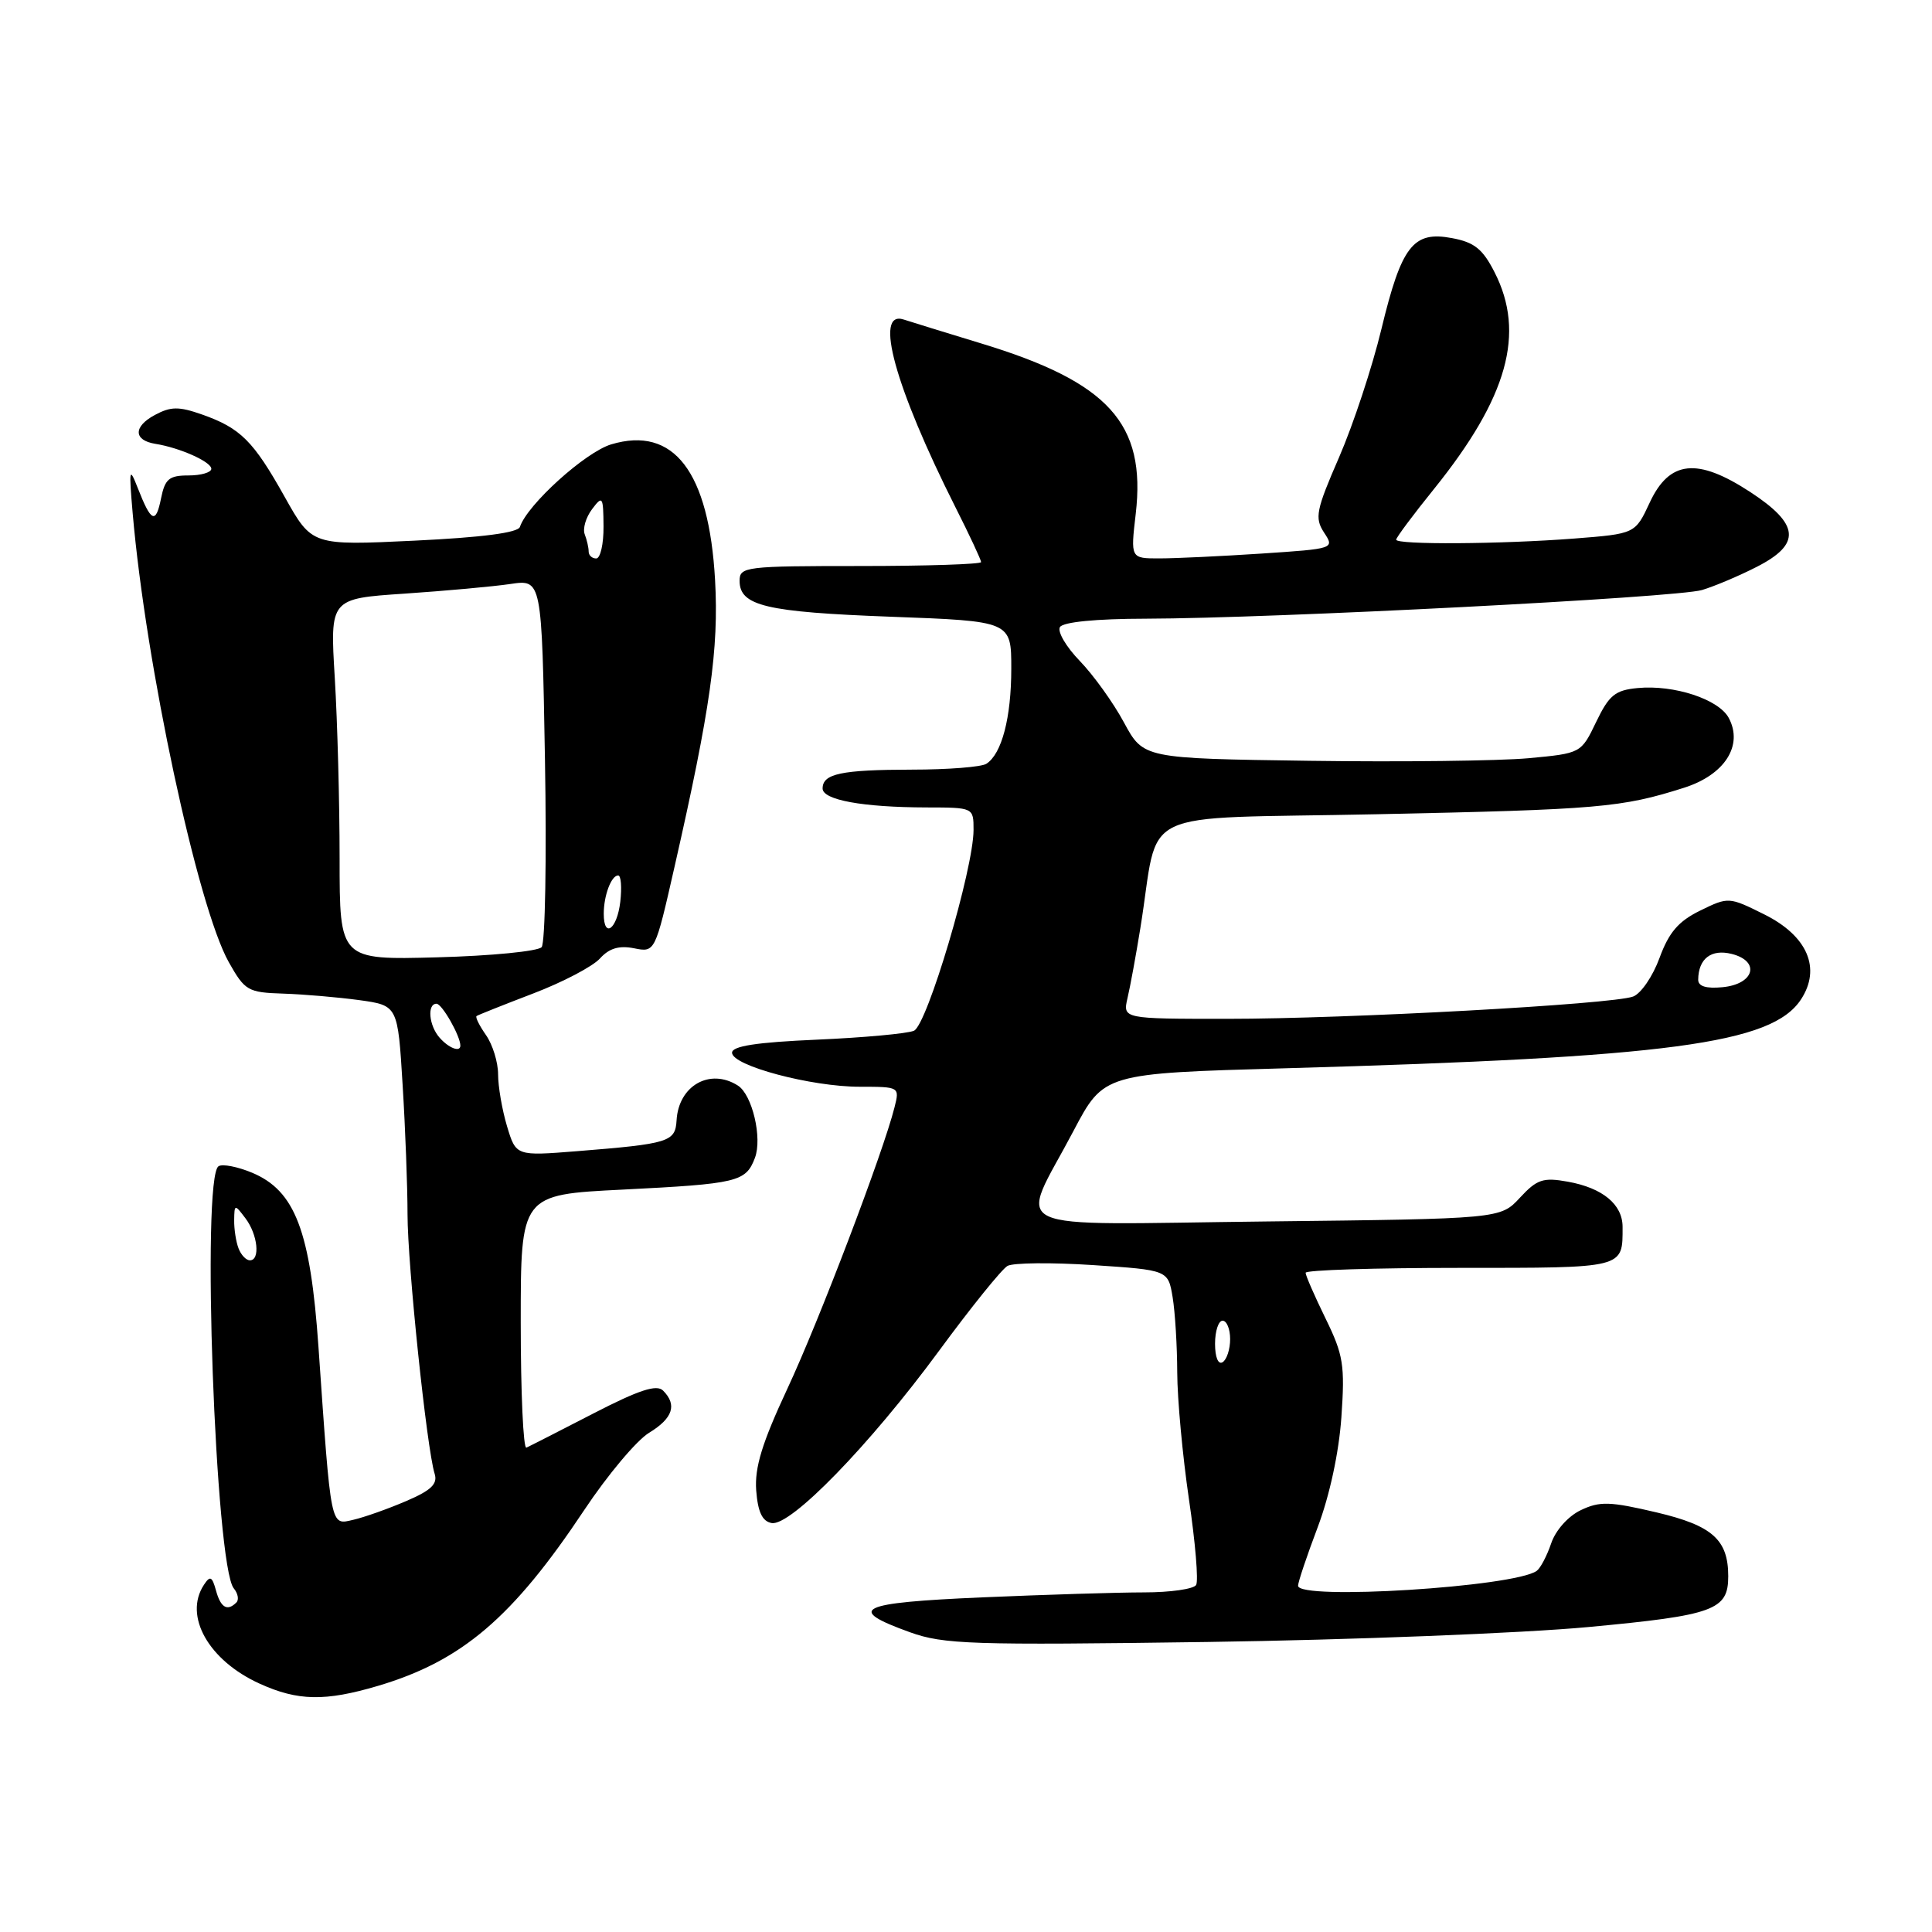 <?xml version="1.0" encoding="UTF-8" standalone="no"?>
<!DOCTYPE svg PUBLIC "-//W3C//DTD SVG 1.1//EN" "http://www.w3.org/Graphics/SVG/1.1/DTD/svg11.dtd" >
<svg xmlns="http://www.w3.org/2000/svg" xmlns:xlink="http://www.w3.org/1999/xlink" version="1.1" viewBox="0 0 256 256">
 <g >
 <path fill="currentColor"
d=" M 50.07 223.39 C 61.20 220.09 67.93 214.35 77.42 200.08 C 80.50 195.45 84.36 190.85 86.01 189.85 C 89.16 187.93 89.75 186.15 87.86 184.26 C 87.01 183.41 84.68 184.17 78.61 187.30 C 74.15 189.60 70.16 191.64 69.75 191.82 C 69.34 192.01 69.00 184.55 69.00 175.24 C 69.00 158.30 69.00 158.30 82.48 157.63 C 97.77 156.86 98.82 156.61 100.03 153.43 C 101.03 150.79 99.68 145.05 97.77 143.84 C 94.07 141.49 89.91 143.85 89.65 148.45 C 89.48 151.31 88.67 151.56 76.43 152.54 C 68.37 153.18 68.37 153.18 67.18 149.22 C 66.53 147.05 66.00 143.96 66.00 142.36 C 66.00 140.76 65.28 138.42 64.40 137.16 C 63.52 135.90 62.95 134.76 63.15 134.63 C 63.34 134.49 66.71 133.15 70.63 131.65 C 74.56 130.15 78.55 128.06 79.50 127.00 C 80.72 125.65 82.03 125.26 84.01 125.65 C 86.80 126.21 86.80 126.21 89.38 114.85 C 94.13 93.95 95.26 85.97 94.75 76.85 C 93.94 62.49 89.28 56.40 80.99 58.88 C 77.56 59.91 69.88 66.85 68.89 69.82 C 68.63 70.59 63.90 71.21 54.92 71.64 C 41.34 72.29 41.34 72.29 37.74 65.87 C 33.58 58.43 31.88 56.73 26.79 54.93 C 23.69 53.84 22.64 53.85 20.51 54.99 C 17.65 56.53 17.68 58.34 20.58 58.81 C 23.81 59.32 28.00 61.19 28.00 62.12 C 28.00 62.60 26.64 63.00 24.97 63.00 C 22.41 63.00 21.86 63.46 21.34 66.03 C 20.65 69.48 20.03 69.21 18.26 64.68 C 17.13 61.79 17.07 62.10 17.58 68.00 C 19.32 88.12 26.18 120.14 30.32 127.50 C 32.45 131.28 32.85 131.51 37.54 131.66 C 40.27 131.75 44.80 132.14 47.60 132.52 C 52.71 133.23 52.71 133.23 53.35 143.77 C 53.71 149.57 54.00 157.28 54.00 160.91 C 54.00 167.56 56.55 191.97 57.59 195.27 C 58.02 196.63 57.14 197.48 53.82 198.90 C 51.45 199.92 48.29 201.04 46.82 201.38 C 43.75 202.09 43.89 202.78 42.20 178.50 C 41.13 163.09 39.11 157.78 33.40 155.39 C 31.48 154.59 29.48 154.20 28.96 154.53 C 26.66 155.94 28.53 207.52 30.98 210.47 C 31.53 211.14 31.69 211.98 31.32 212.34 C 30.12 213.54 29.24 213.03 28.62 210.75 C 28.10 208.87 27.84 208.75 27.02 210.00 C 24.31 214.12 27.64 220.03 34.42 223.10 C 39.46 225.39 43.08 225.46 50.07 223.39 Z  M 210.48 215.59 C 227.15 214.03 229.00 213.35 229.00 208.86 C 229.00 204.02 226.90 202.15 219.54 200.41 C 213.30 198.94 211.98 198.90 209.45 200.11 C 207.78 200.91 206.12 202.78 205.54 204.50 C 204.98 206.15 204.12 207.79 203.62 208.15 C 200.62 210.29 172.00 212.07 172.00 210.12 C 172.00 209.63 173.17 206.15 174.60 202.37 C 176.18 198.18 177.41 192.49 177.74 187.80 C 178.22 180.88 178.01 179.54 175.64 174.70 C 174.19 171.73 173.00 169.01 173.00 168.65 C 173.00 168.29 182.18 168.00 193.39 168.00 C 215.41 168.00 215.00 168.10 215.00 162.57 C 215.00 159.59 212.36 157.41 207.75 156.58 C 204.47 155.99 203.66 156.26 201.40 158.70 C 198.81 161.50 198.81 161.50 167.81 161.85 C 132.08 162.25 135.00 163.61 142.24 149.86 C 146.26 142.23 146.26 142.23 170.38 141.55 C 221.20 140.11 234.79 138.30 238.64 132.43 C 241.35 128.30 239.49 124.00 233.77 121.16 C 229.09 118.83 229.02 118.83 225.28 120.66 C 222.40 122.07 221.14 123.54 219.90 126.92 C 219.01 129.36 217.44 131.66 216.39 132.05 C 213.59 133.08 178.58 135.00 162.63 135.00 C 148.77 135.00 148.77 135.00 149.40 132.25 C 149.76 130.74 150.52 126.58 151.10 123.00 C 153.76 106.66 149.77 108.58 182.50 107.89 C 211.92 107.27 214.87 107.01 223.15 104.38 C 228.53 102.67 231.02 98.78 229.07 95.13 C 227.74 92.65 221.82 90.71 217.00 91.17 C 214.01 91.45 213.21 92.11 211.50 95.66 C 209.50 99.82 209.50 99.82 202.50 100.47 C 198.65 100.82 185.60 100.98 173.50 100.81 C 151.51 100.50 151.51 100.50 148.93 95.73 C 147.52 93.11 144.88 89.44 143.07 87.57 C 141.26 85.70 140.08 83.68 140.45 83.09 C 140.86 82.42 145.22 81.99 151.81 81.98 C 168.70 81.94 222.18 79.18 225.53 78.18 C 227.19 77.68 230.46 76.30 232.78 75.11 C 238.70 72.09 238.47 69.48 231.91 65.19 C 224.89 60.60 221.20 60.99 218.59 66.61 C 216.67 70.73 216.67 70.73 208.59 71.36 C 198.91 72.11 185.00 72.20 185.00 71.51 C 185.00 71.23 187.26 68.20 190.03 64.77 C 199.77 52.67 202.16 44.15 198.04 36.08 C 196.47 32.99 195.36 32.10 192.39 31.55 C 187.25 30.58 185.71 32.56 183.04 43.62 C 181.83 48.64 179.31 56.27 177.44 60.58 C 174.38 67.61 174.18 68.62 175.44 70.56 C 176.85 72.70 176.80 72.71 167.18 73.35 C 161.85 73.70 155.77 73.99 153.65 73.99 C 149.80 74.00 149.80 74.00 150.49 68.09 C 151.88 56.11 146.91 50.63 129.96 45.49 C 125.31 44.07 120.71 42.66 119.75 42.34 C 115.76 41.03 118.59 51.29 126.59 67.19 C 128.47 70.91 130.00 74.19 130.00 74.48 C 130.00 74.76 122.80 75.00 114.00 75.00 C 98.76 75.00 98.00 75.09 98.00 76.96 C 98.00 80.28 101.47 81.10 118.05 81.72 C 134.00 82.31 134.00 82.31 134.00 88.59 C 134.00 95.10 132.74 99.91 130.69 101.21 C 130.03 101.63 125.60 101.98 120.83 101.98 C 111.45 102.00 109.00 102.52 109.00 104.48 C 109.00 106.00 114.31 106.97 122.75 106.99 C 129.00 107.00 129.00 107.00 129.00 109.97 C 129.00 115.12 122.85 135.84 121.10 136.58 C 120.22 136.96 114.44 137.49 108.25 137.76 C 100.22 138.11 97.00 138.61 97.00 139.49 C 97.00 141.21 107.49 144.00 113.92 144.00 C 119.19 144.00 119.21 144.02 118.53 146.72 C 117.04 152.67 108.53 175.03 104.34 183.99 C 100.97 191.22 99.98 194.44 100.20 197.49 C 100.42 200.34 101.00 201.58 102.24 201.81 C 104.74 202.29 115.25 191.47 124.42 179.00 C 128.66 173.23 132.75 168.16 133.50 167.74 C 134.25 167.32 139.34 167.27 144.82 167.63 C 154.78 168.29 154.78 168.29 155.38 171.89 C 155.71 173.88 155.98 178.37 155.99 181.87 C 156.00 185.38 156.70 192.92 157.54 198.65 C 158.39 204.37 158.82 209.49 158.49 210.02 C 158.15 210.56 155.06 211.00 151.60 211.00 C 148.14 211.00 138.48 211.30 130.13 211.66 C 113.69 212.37 112.00 213.19 120.57 216.28 C 125.04 217.89 128.68 218.01 160.00 217.57 C 178.97 217.30 201.69 216.41 210.48 215.59 Z  M 31.61 165.42 C 31.27 164.55 31.01 162.86 31.03 161.67 C 31.06 159.55 31.10 159.54 32.53 161.44 C 34.15 163.58 34.51 167.00 33.11 167.00 C 32.62 167.00 31.94 166.29 31.61 165.42 Z  M 58.25 137.50 C 56.83 135.90 56.57 133.00 57.84 133.00 C 58.57 133.00 61.00 137.27 61.00 138.55 C 61.00 139.47 59.46 138.88 58.25 137.50 Z  M 45.00 113.76 C 45.00 106.36 44.71 95.59 44.36 89.82 C 43.72 79.32 43.72 79.32 53.61 78.66 C 59.05 78.29 65.36 77.72 67.64 77.38 C 71.79 76.77 71.79 76.77 72.21 100.63 C 72.44 113.76 72.24 124.95 71.77 125.50 C 71.29 126.05 65.07 126.66 57.95 126.85 C 45.00 127.20 45.00 127.20 45.00 113.76 Z  M 80.00 121.08 C 80.00 118.66 81.00 116.00 81.91 116.00 C 82.29 116.00 82.41 117.58 82.19 119.50 C 81.76 123.15 80.00 124.42 80.00 121.08 Z  M 78.00 73.08 C 78.00 72.58 77.77 71.55 77.48 70.80 C 77.19 70.05 77.63 68.56 78.45 67.47 C 79.84 65.62 79.94 65.77 79.97 69.75 C 79.99 72.09 79.55 74.00 79.00 74.00 C 78.45 74.00 78.00 73.59 78.00 73.08 Z  M 161.00 178.06 C 161.00 176.38 161.45 175.00 162.00 175.00 C 162.55 175.00 163.00 176.10 163.00 177.44 C 163.00 178.78 162.55 180.16 162.00 180.50 C 161.42 180.86 161.00 179.84 161.00 178.06 Z  M 225.02 129.81 C 225.05 127.02 226.75 125.72 229.46 126.40 C 233.30 127.37 232.46 130.41 228.24 130.81 C 226.07 131.02 225.01 130.69 225.02 129.81 Z "/>
</g>
</svg>